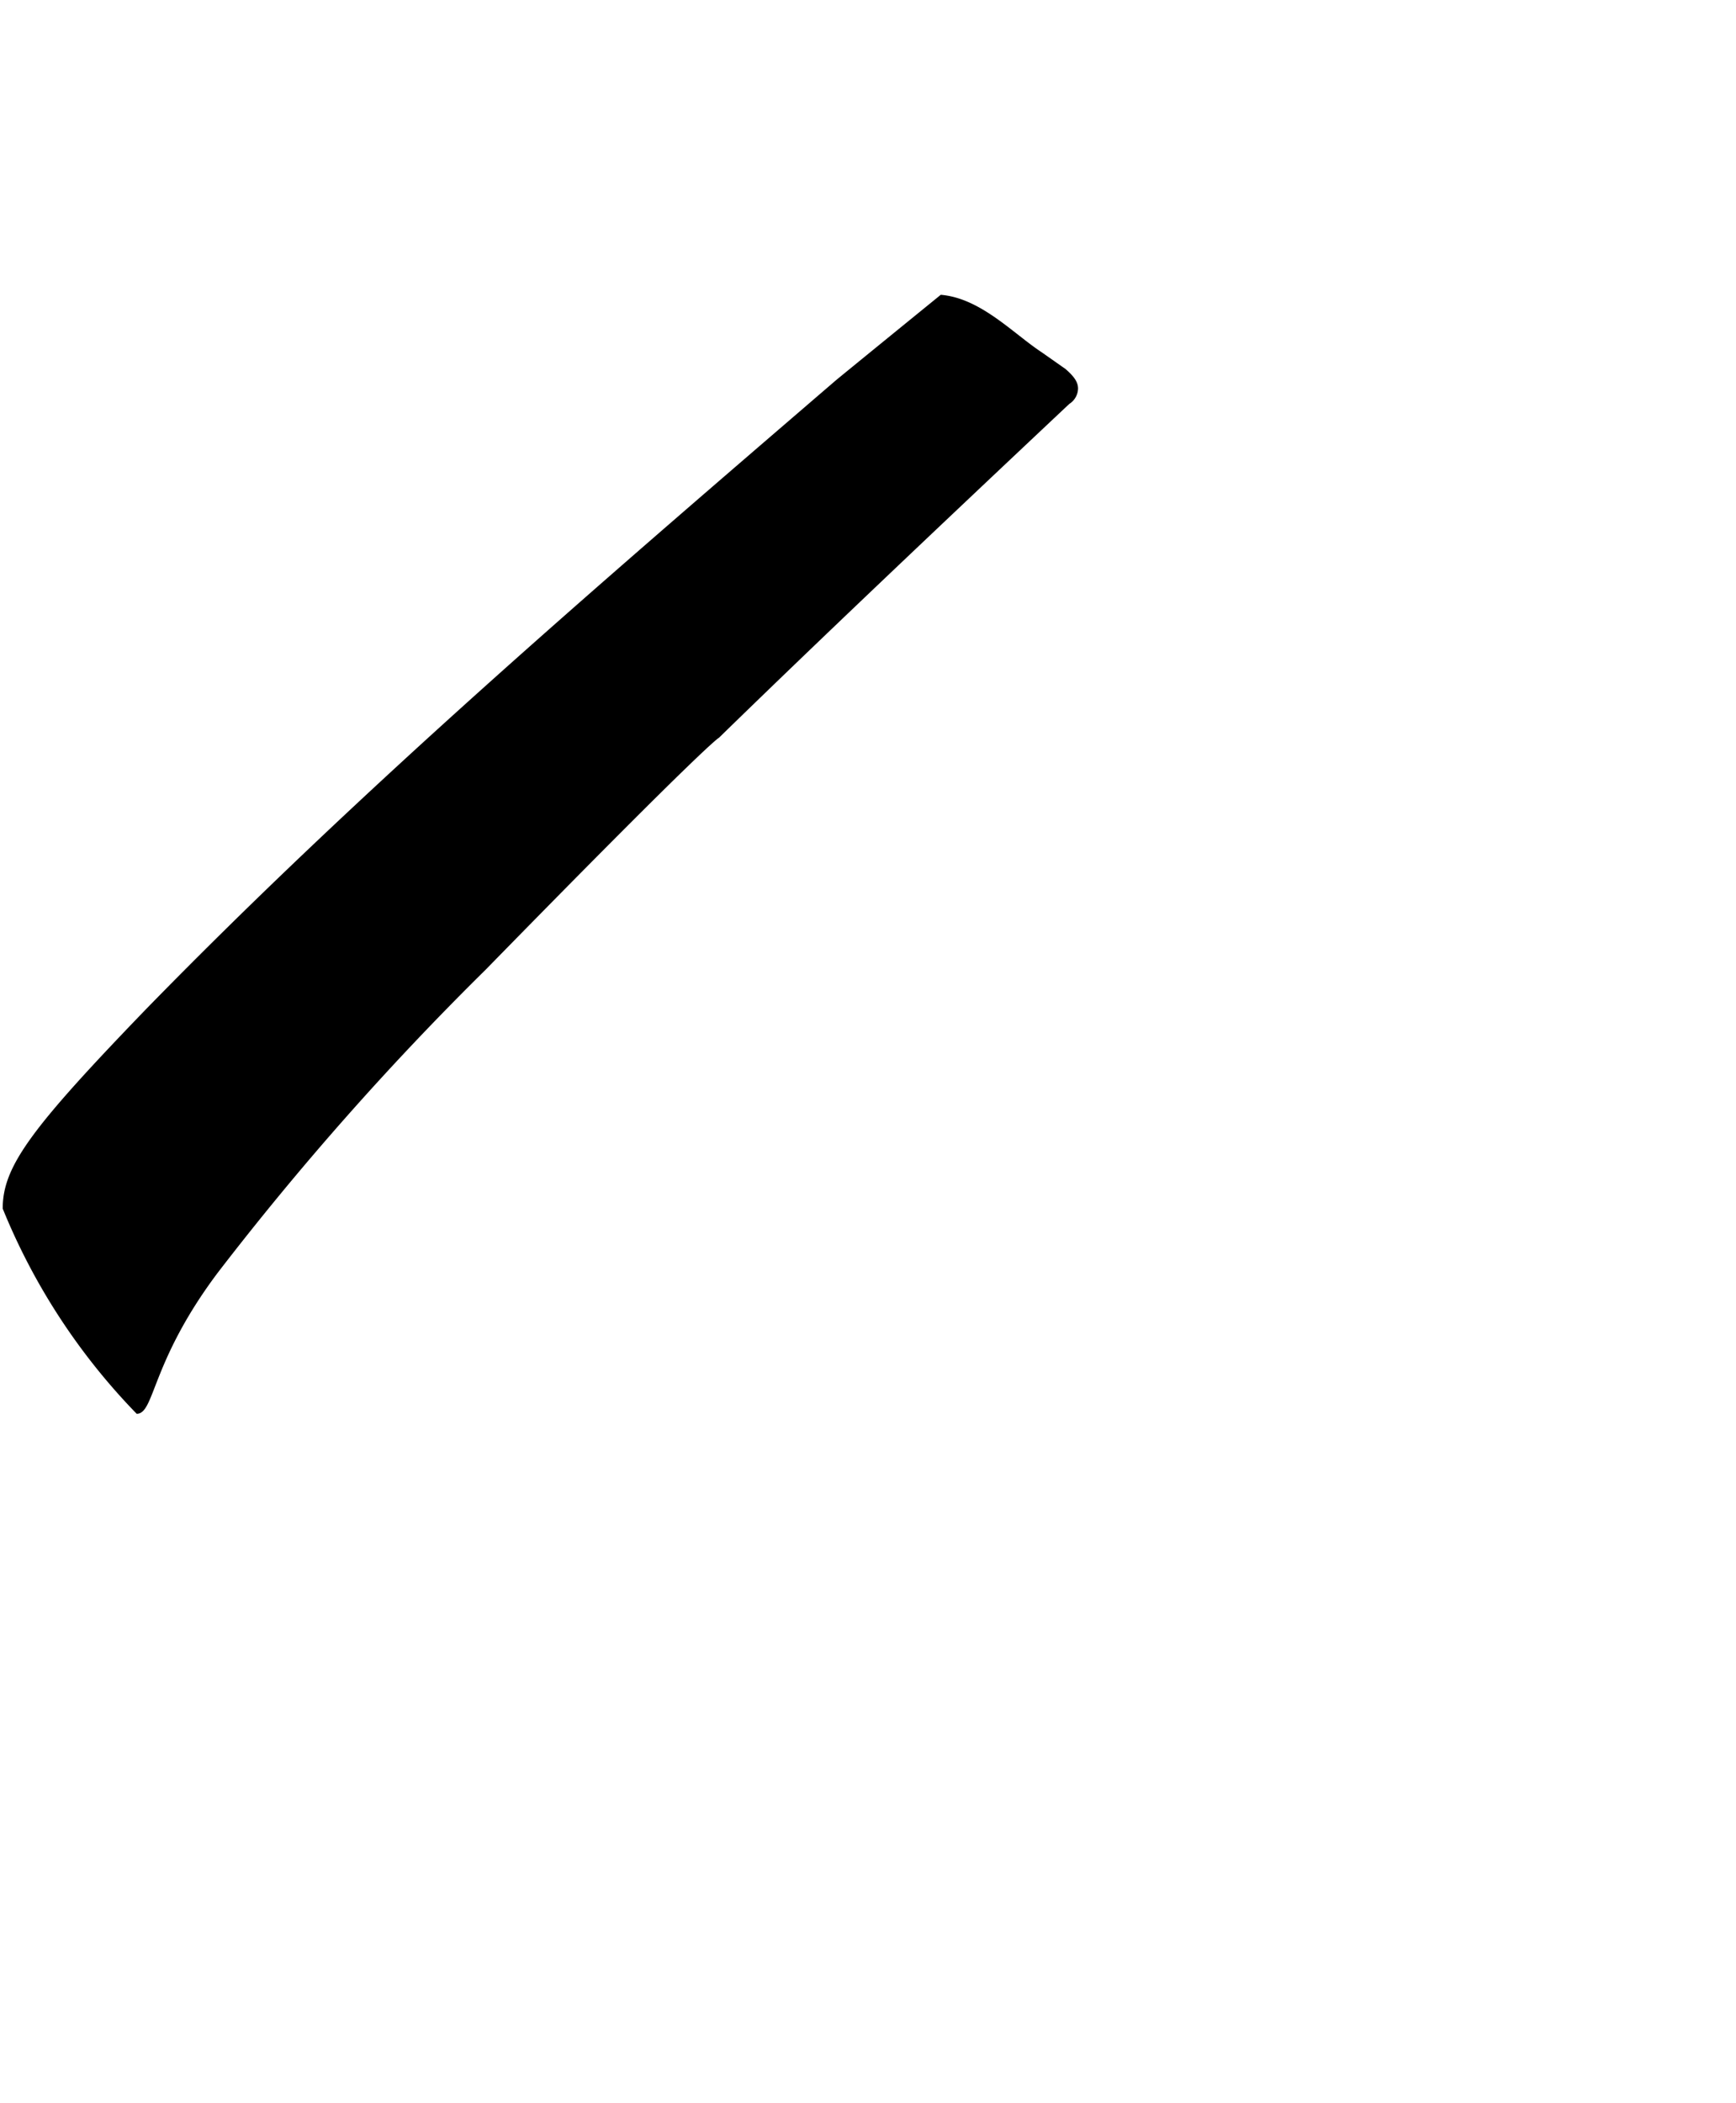 <svg xmlns="http://www.w3.org/2000/svg" viewBox="0 0 19.902 24.094"><path d="M8.242,8.454c1.1-1.072,2.417-2.321,4.017-3.826a.214.214,0,0,0,.1-.175c0-.064-.031-.128-.144-.225l-.272-.191c-.329-.216-.7-.621-1.158-.659-1.088.885-1.2.978-1.2.978C6.849,6.709,4.144,9.03,1.663,11.575.35,12.936.031,13.368.031,13.849A7.313,7.313,0,0,0,1.567,16.2c.208,0,.16-.592.929-1.616a33.852,33.852,0,0,1,3.073-3.474C8.152,8.469,8.242,8.454,8.242,8.454Z"/></svg>